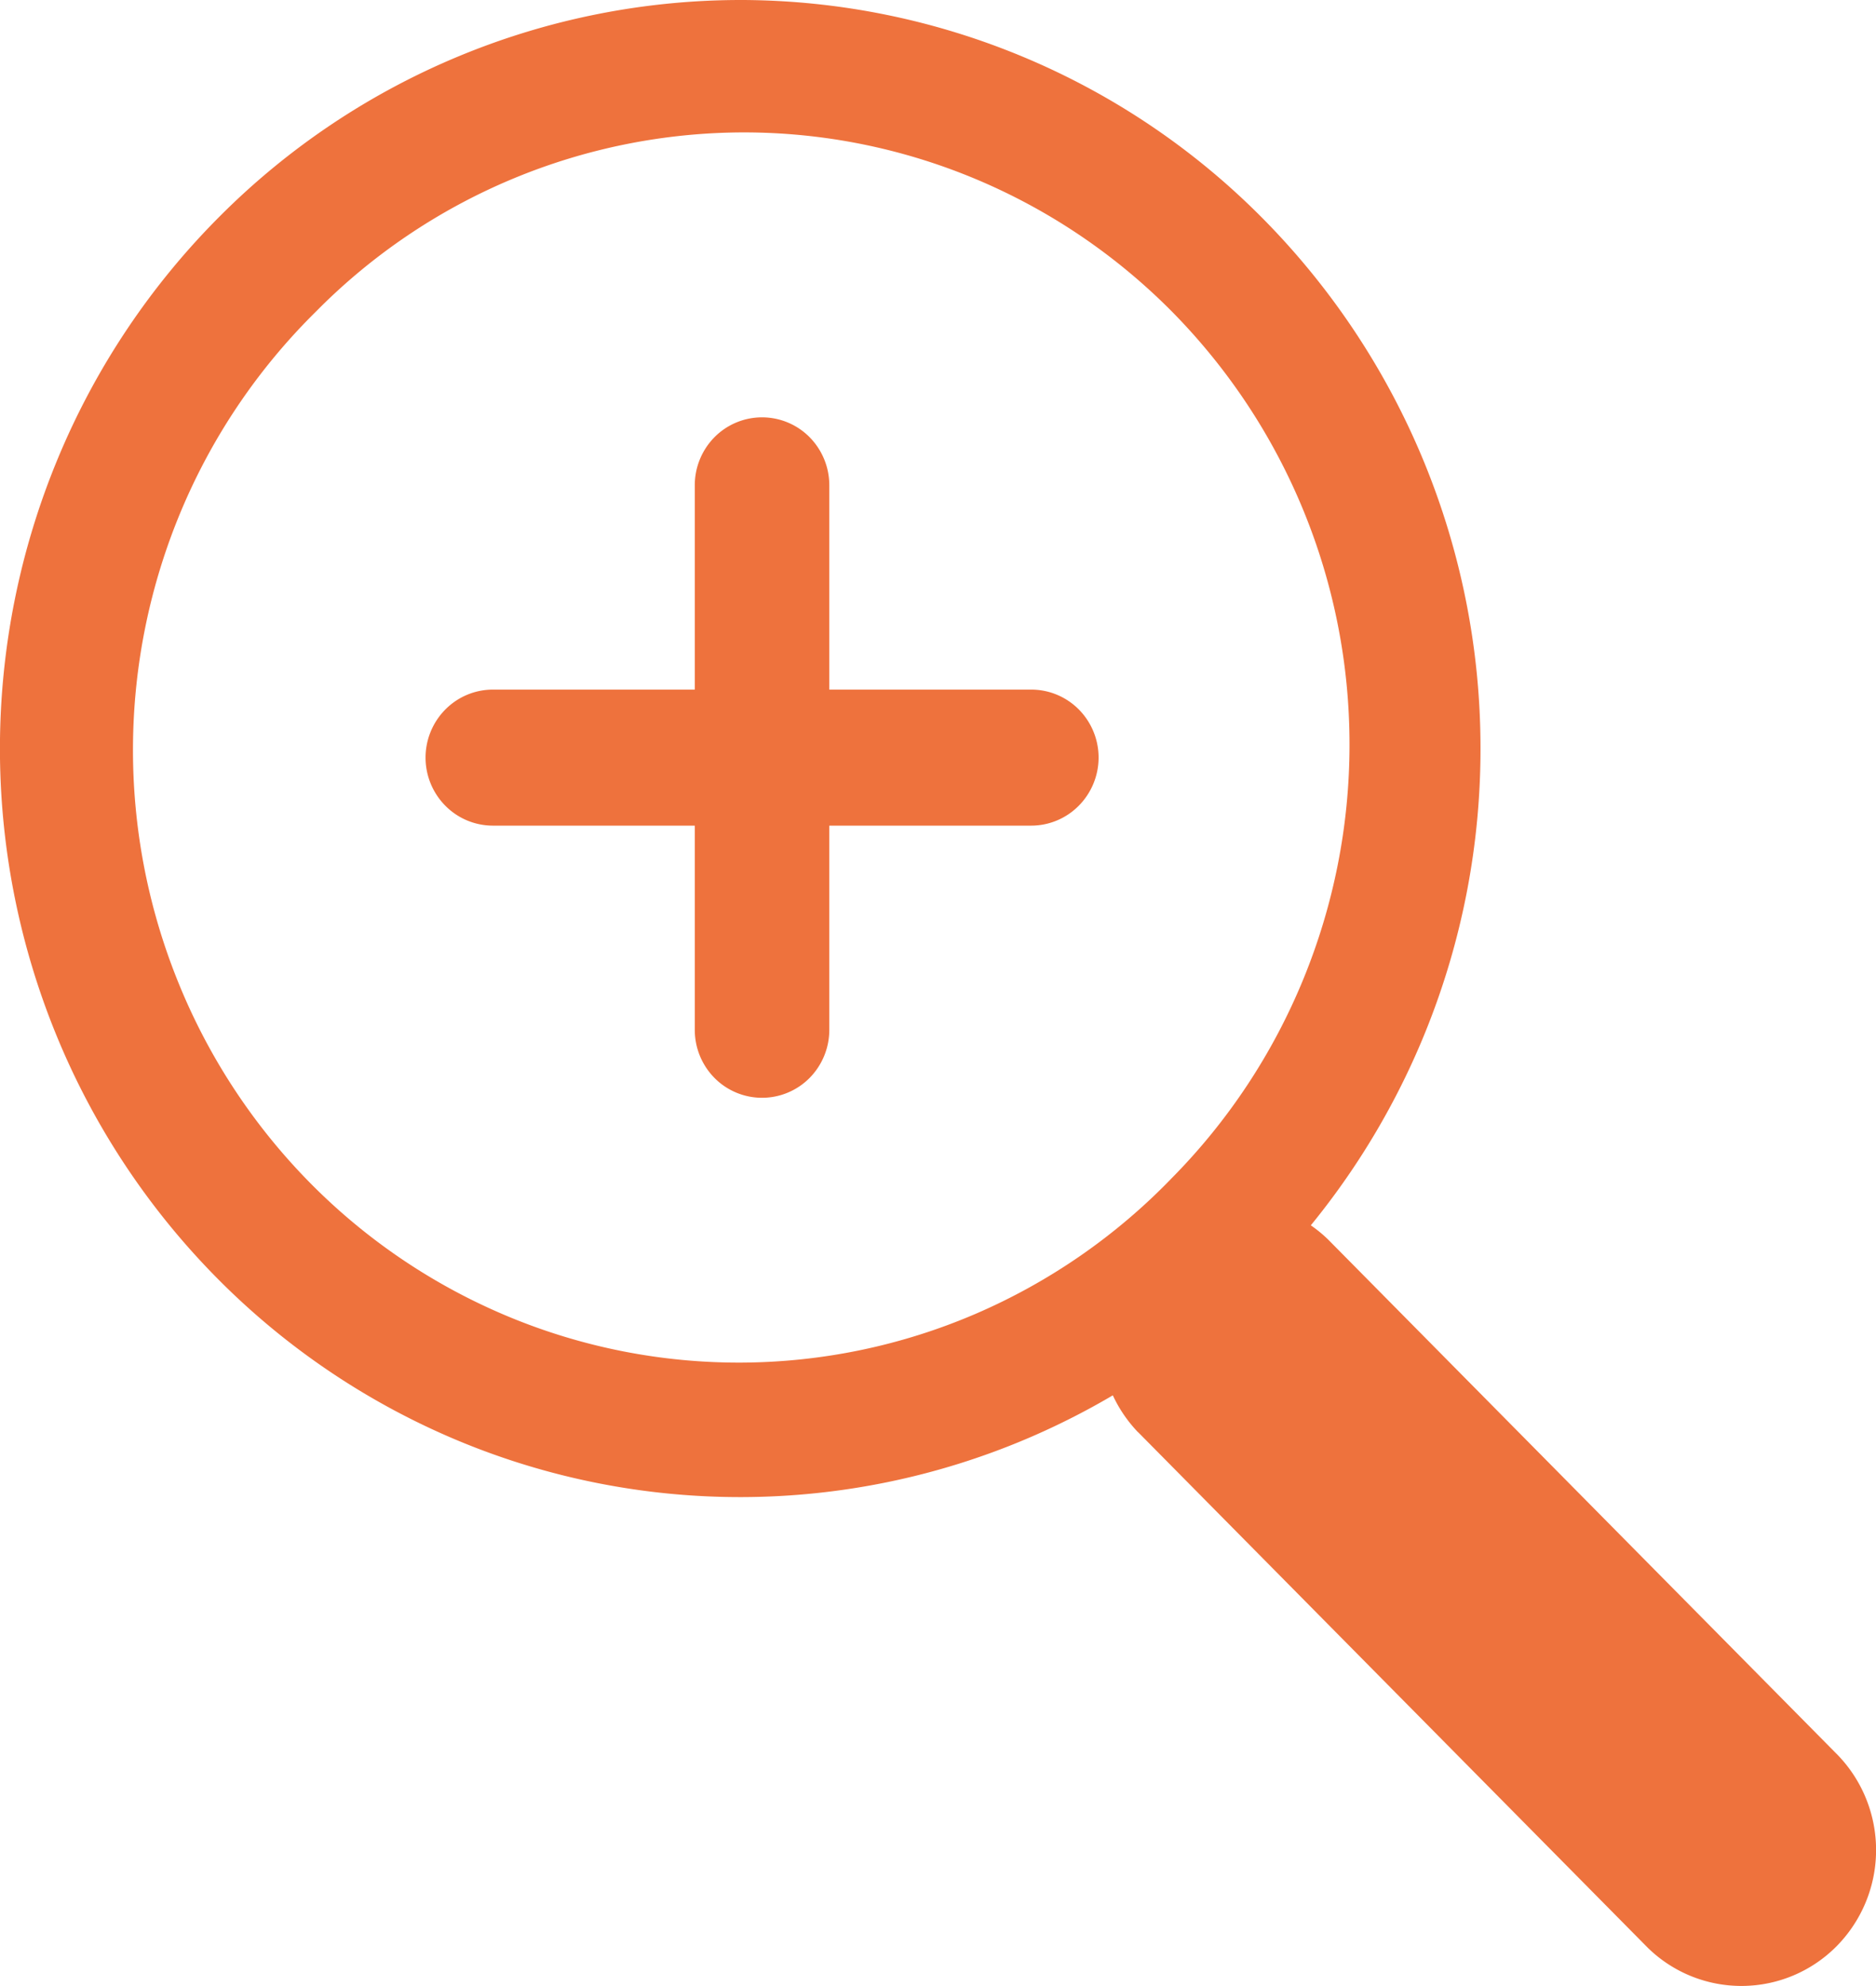 <svg width="17" height="18" fill="none" xmlns="http://www.w3.org/2000/svg"><path fill-rule="evenodd" clip-rule="evenodd" d="M1.997 1.955A6.788 6.788 0 0 0 .524 4.156 6.85 6.85 0 0 0 .506 9.37a6.789 6.789 0 0 0 1.459 2.212 6.702 6.702 0 0 0 2.186 1.475 6.642 6.642 0 0 0 5.155-.018 6.706 6.706 0 0 0 2.177-1.49 6.824 6.824 0 0 0 1.933-4.787 6.823 6.823 0 0 0-1.965-4.774A6.67 6.67 0 0 0 6.731 0a6.67 6.67 0 0 0-4.734 1.955Zm8.623 8.721a5.486 5.486 0 0 1-1.78 1.232 5.433 5.433 0 0 1-4.232.025 5.485 5.485 0 0 1-1.796-1.21 5.556 5.556 0 0 1-1.195-1.816 5.605 5.605 0 0 1 .025-4.279A5.553 5.553 0 0 1 2.86 2.827 5.457 5.457 0 0 1 6.74 1.2c1.457 0 2.852.585 3.882 1.626a5.582 5.582 0 0 1 1.607 3.925c0 1.472-.58 2.883-1.608 3.924Z" fill="#EE723D"/><path d="M10.312 12.98a1.24 1.24 0 0 1 .015-1.729 1.213 1.213 0 0 1 1.71-.015l4.62 4.674a1.241 1.241 0 0 1-.014 1.729 1.213 1.213 0 0 1-1.71.015l-4.621-4.675v.001ZM4.466 7.483a.606.606 0 0 1-.43-.18.62.62 0 0 1 0-.873.606.606 0 0 1 .43-.18h4.879c.162 0 .317.065.431.18a.62.62 0 0 1 0 .872.606.606 0 0 1-.431.181H4.466Z" fill="#EE723D"/><path d="M6.296 4.4a.62.62 0 0 1 .178-.437.606.606 0 0 1 .863 0 .62.62 0 0 1 .178.437v4.933a.62.62 0 0 1-.178.436.606.606 0 0 1-.863 0 .62.62 0 0 1-.178-.436V4.4Z" fill="#EE723D"/></svg>